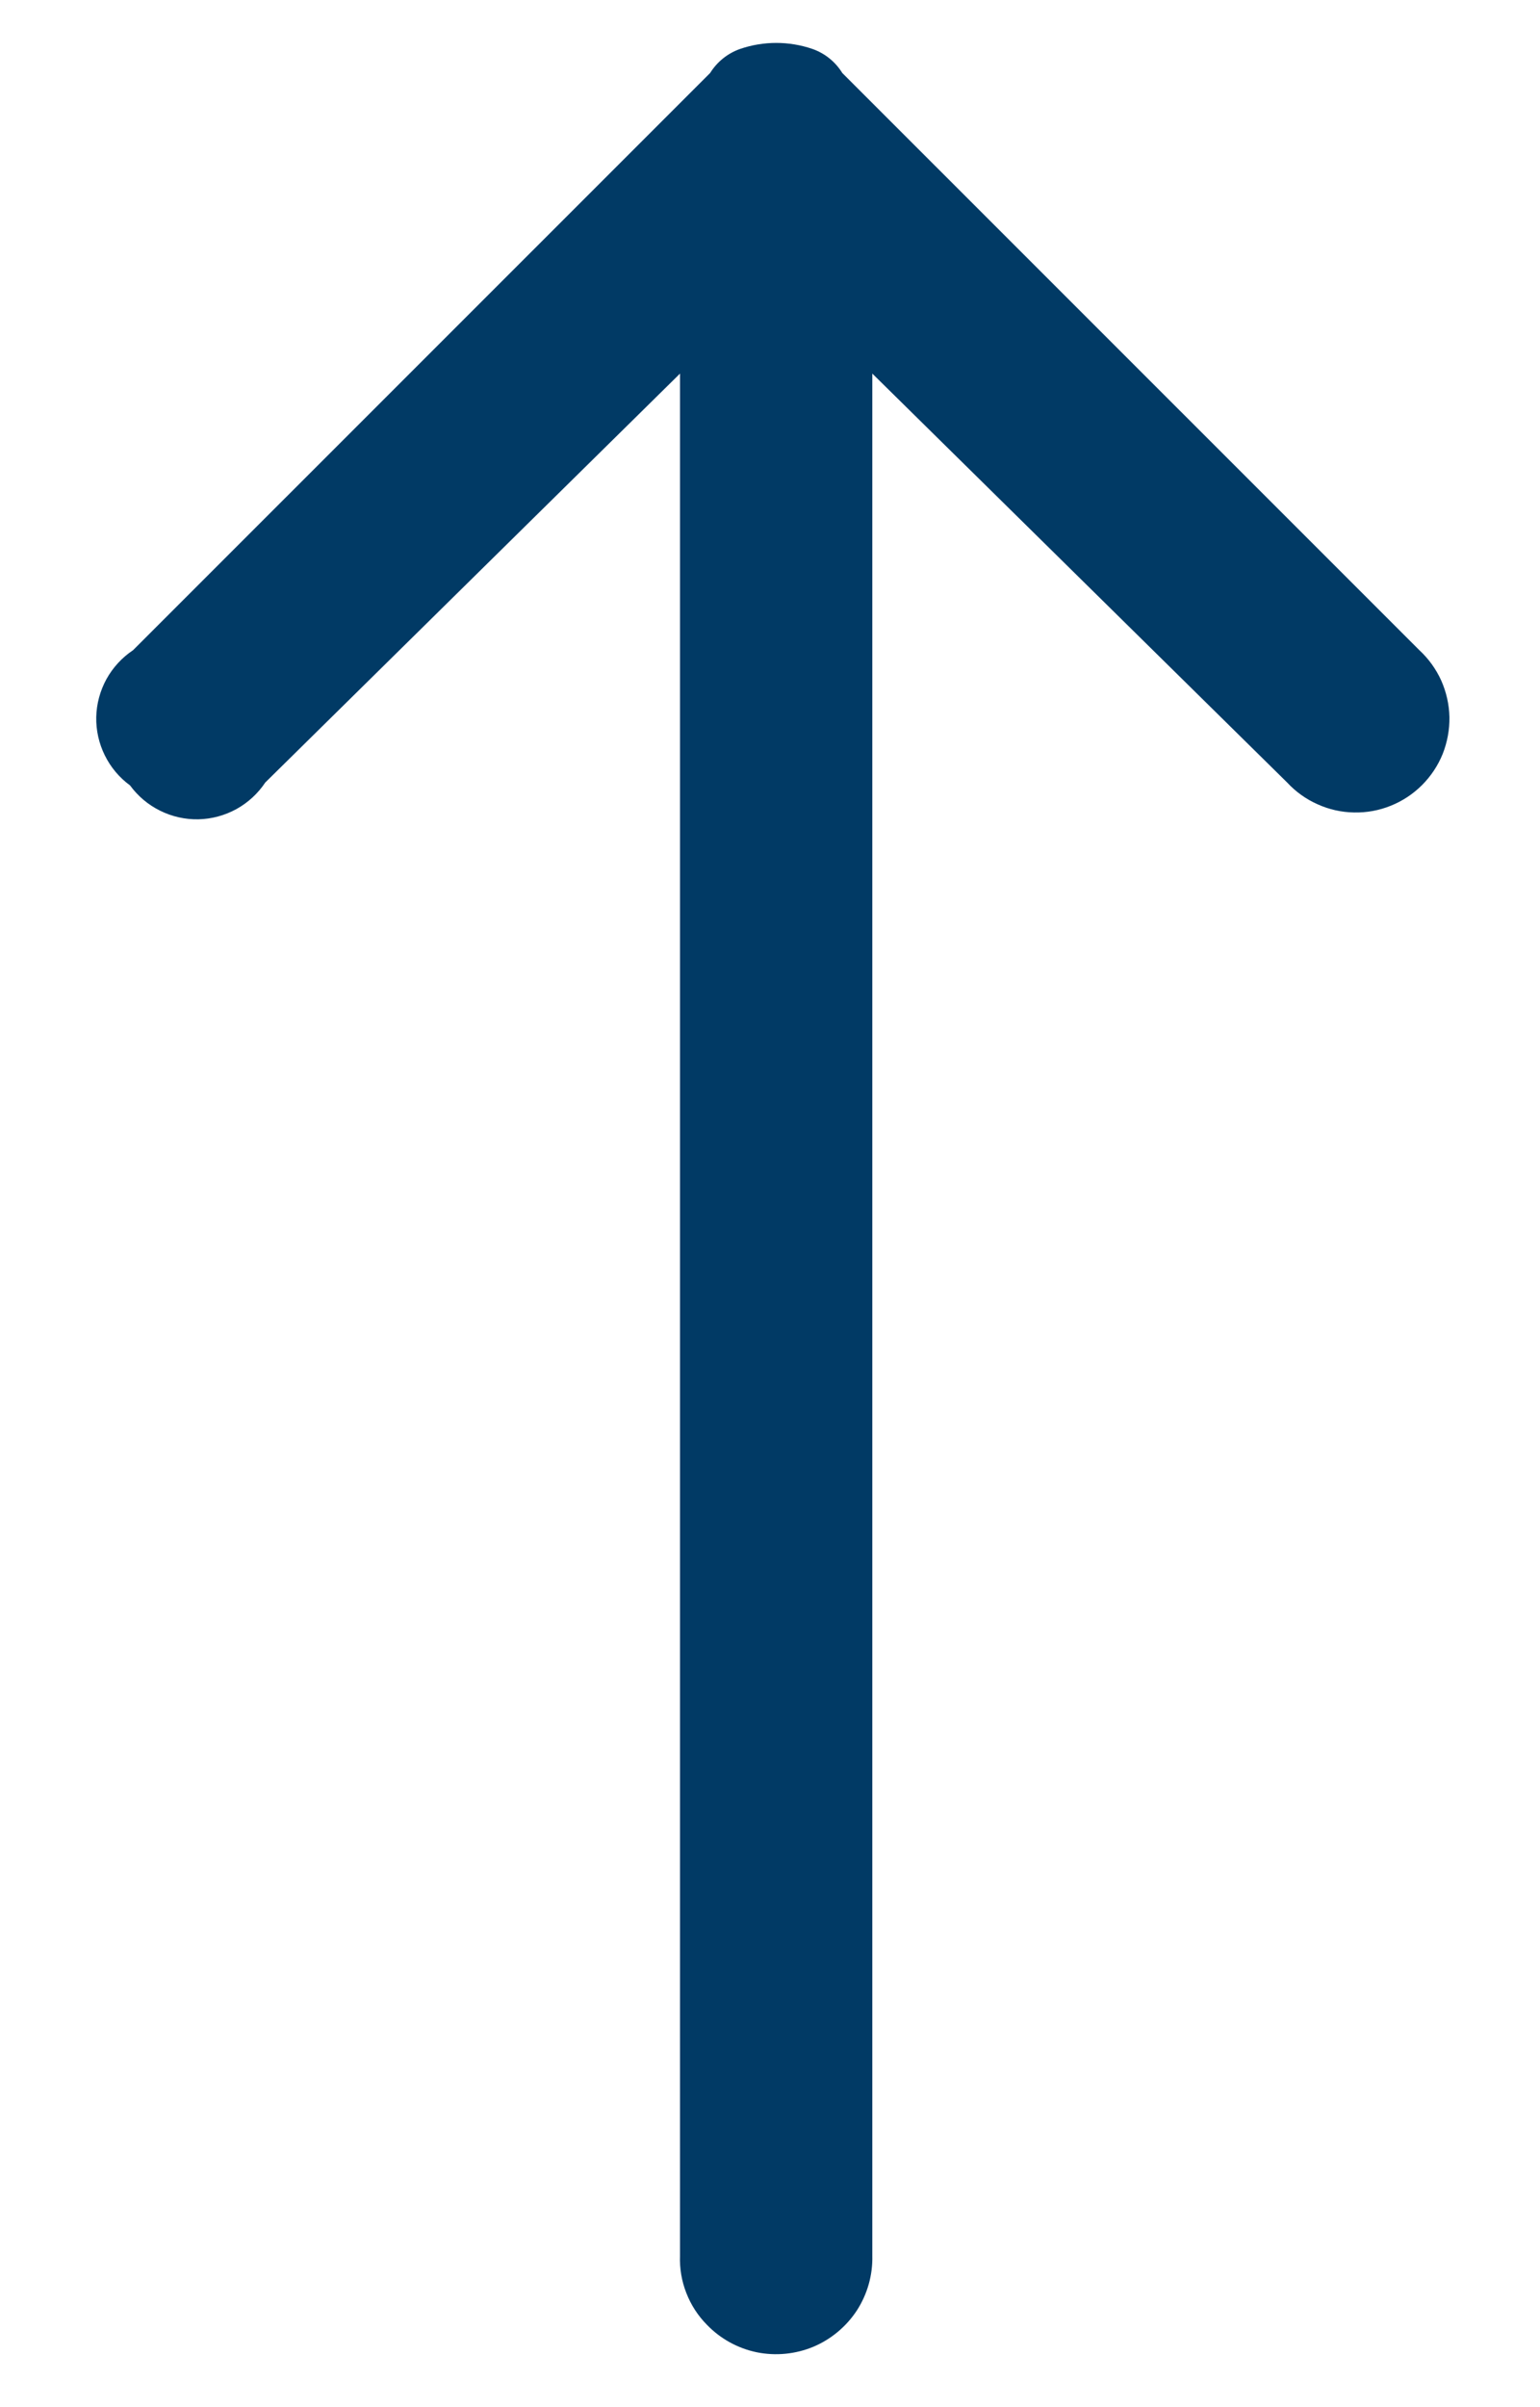 <svg width="16" height="25" viewBox="0 0 16 25" fill="none" xmlns="http://www.w3.org/2000/svg">
<path d="M7.345 24.145C7.485 24.29 7.665 24.389 7.862 24.43C8.059 24.47 8.264 24.45 8.45 24.373C8.635 24.295 8.793 24.163 8.903 23.995C9.012 23.826 9.068 23.628 9.063 23.427V3.88L13.373 8.127C13.462 8.223 13.569 8.3 13.689 8.353C13.808 8.407 13.937 8.436 14.068 8.438C14.199 8.441 14.329 8.417 14.45 8.368C14.572 8.319 14.682 8.246 14.774 8.154C14.867 8.061 14.94 7.951 14.989 7.83C15.037 7.708 15.061 7.578 15.059 7.447C15.056 7.317 15.027 7.188 14.974 7.068C14.92 6.949 14.843 6.842 14.747 6.753L8.751 0.758C8.679 0.641 8.569 0.553 8.44 0.508C8.197 0.425 7.933 0.425 7.69 0.508C7.561 0.553 7.451 0.641 7.378 0.758L1.382 6.753C1.268 6.829 1.173 6.932 1.106 7.053C1.04 7.174 1.003 7.309 1 7.447C0.997 7.585 1.028 7.722 1.089 7.845C1.15 7.969 1.24 8.076 1.351 8.157C1.433 8.269 1.54 8.359 1.664 8.42C1.787 8.481 1.924 8.512 2.062 8.509C2.2 8.506 2.335 8.469 2.456 8.403C2.577 8.336 2.68 8.241 2.756 8.127L7.065 3.88V23.427C7.06 23.559 7.082 23.691 7.131 23.815C7.179 23.939 7.252 24.051 7.345 24.145Z" fill="#013A65"/>
</svg>
